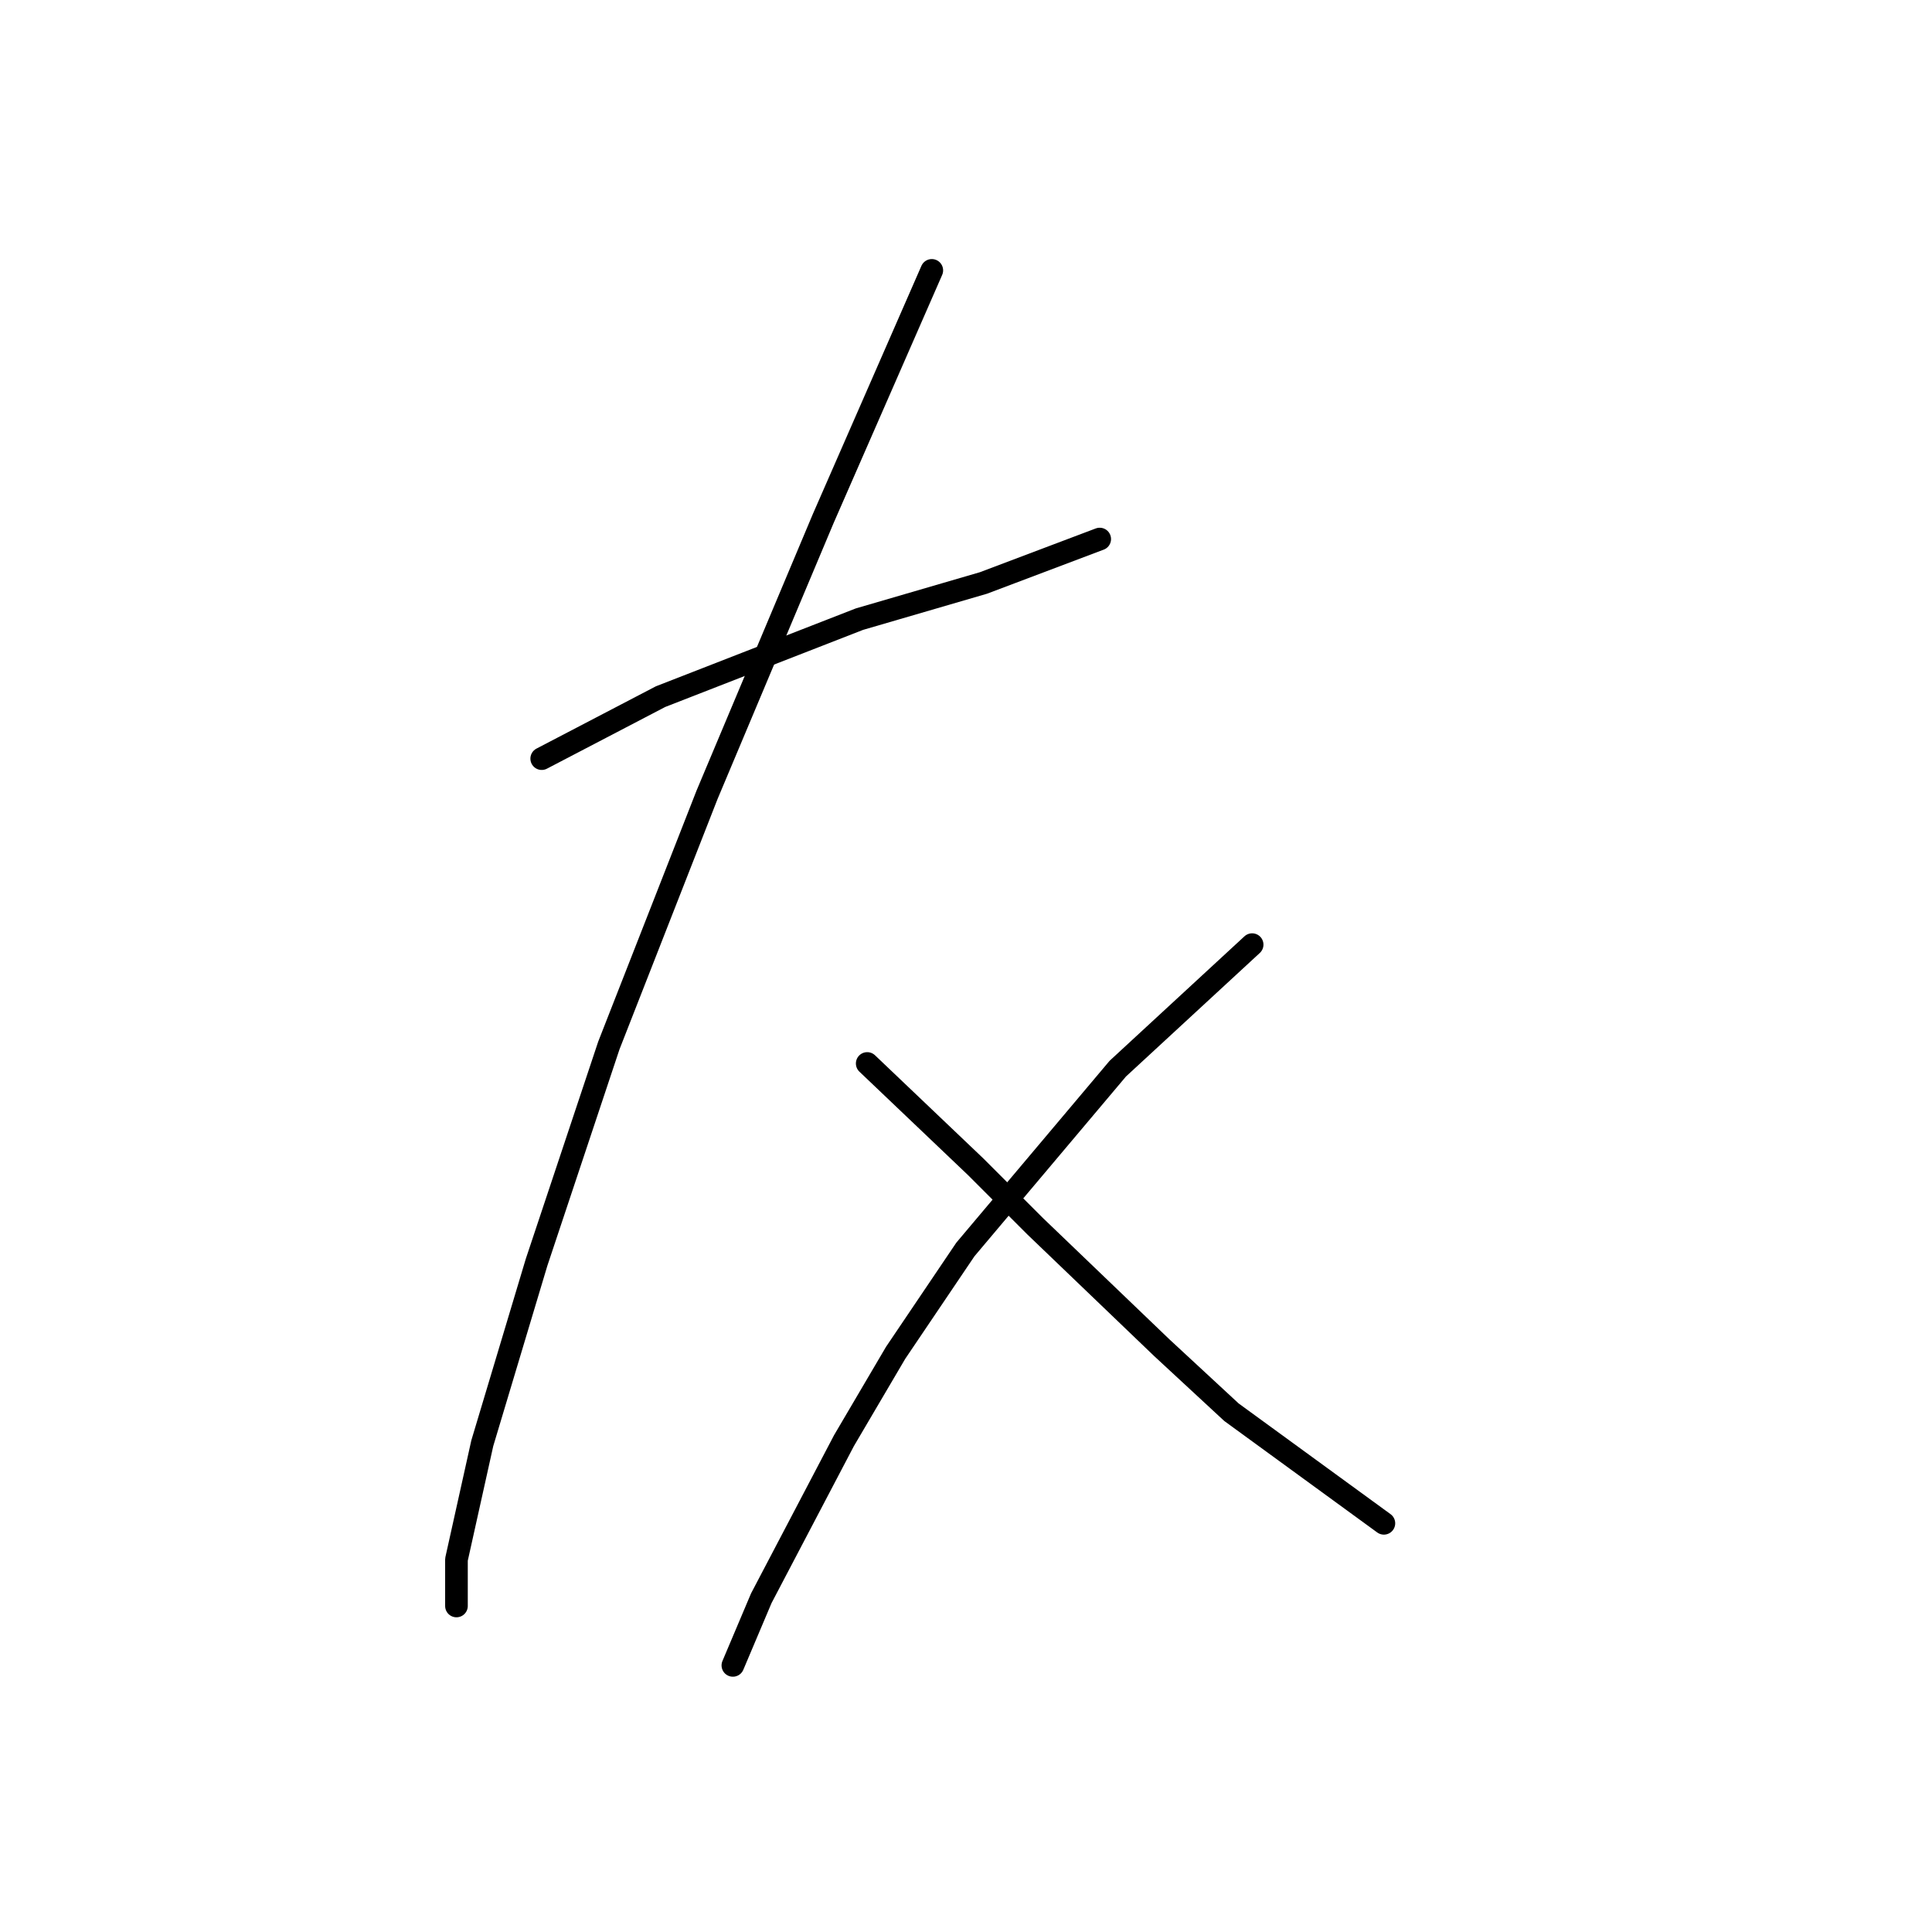 <?xml version="1.0" standalone="no"?>
    <svg width="256" height="256" xmlns="http://www.w3.org/2000/svg" version="1.1">
    <polyline stroke="black" stroke-width="3" stroke-linecap="round" fill="transparent" stroke-linejoin="round" points="71.78 100.523 79.653 96.416 87.526 92.308 113.883 82.039 130.314 77.246 145.718 71.427 145.718 71.427 " />
        <polyline stroke="black" stroke-width="3" stroke-linecap="round" fill="transparent" stroke-linejoin="round" points="123.468 35.827 116.28 52.258 109.091 68.689 93.687 105.316 80.68 138.519 71.095 167.273 63.906 191.235 60.483 206.639 60.483 212.8 60.483 212.8 " />
        <polyline stroke="black" stroke-width="3" stroke-linecap="round" fill="transparent" stroke-linejoin="round" points="114.91 140.916 122.099 147.762 129.287 154.608 137.16 162.481 153.934 178.569 163.176 187.127 183.372 201.846 183.372 201.846 " />
        <polyline stroke="black" stroke-width="3" stroke-linecap="round" fill="transparent" stroke-linejoin="round" points="165.914 125.169 157.014 133.385 148.114 141.6 127.918 165.562 118.676 179.254 111.83 190.893 100.876 211.773 97.11 220.673 97.11 220.673 " />
        </svg>